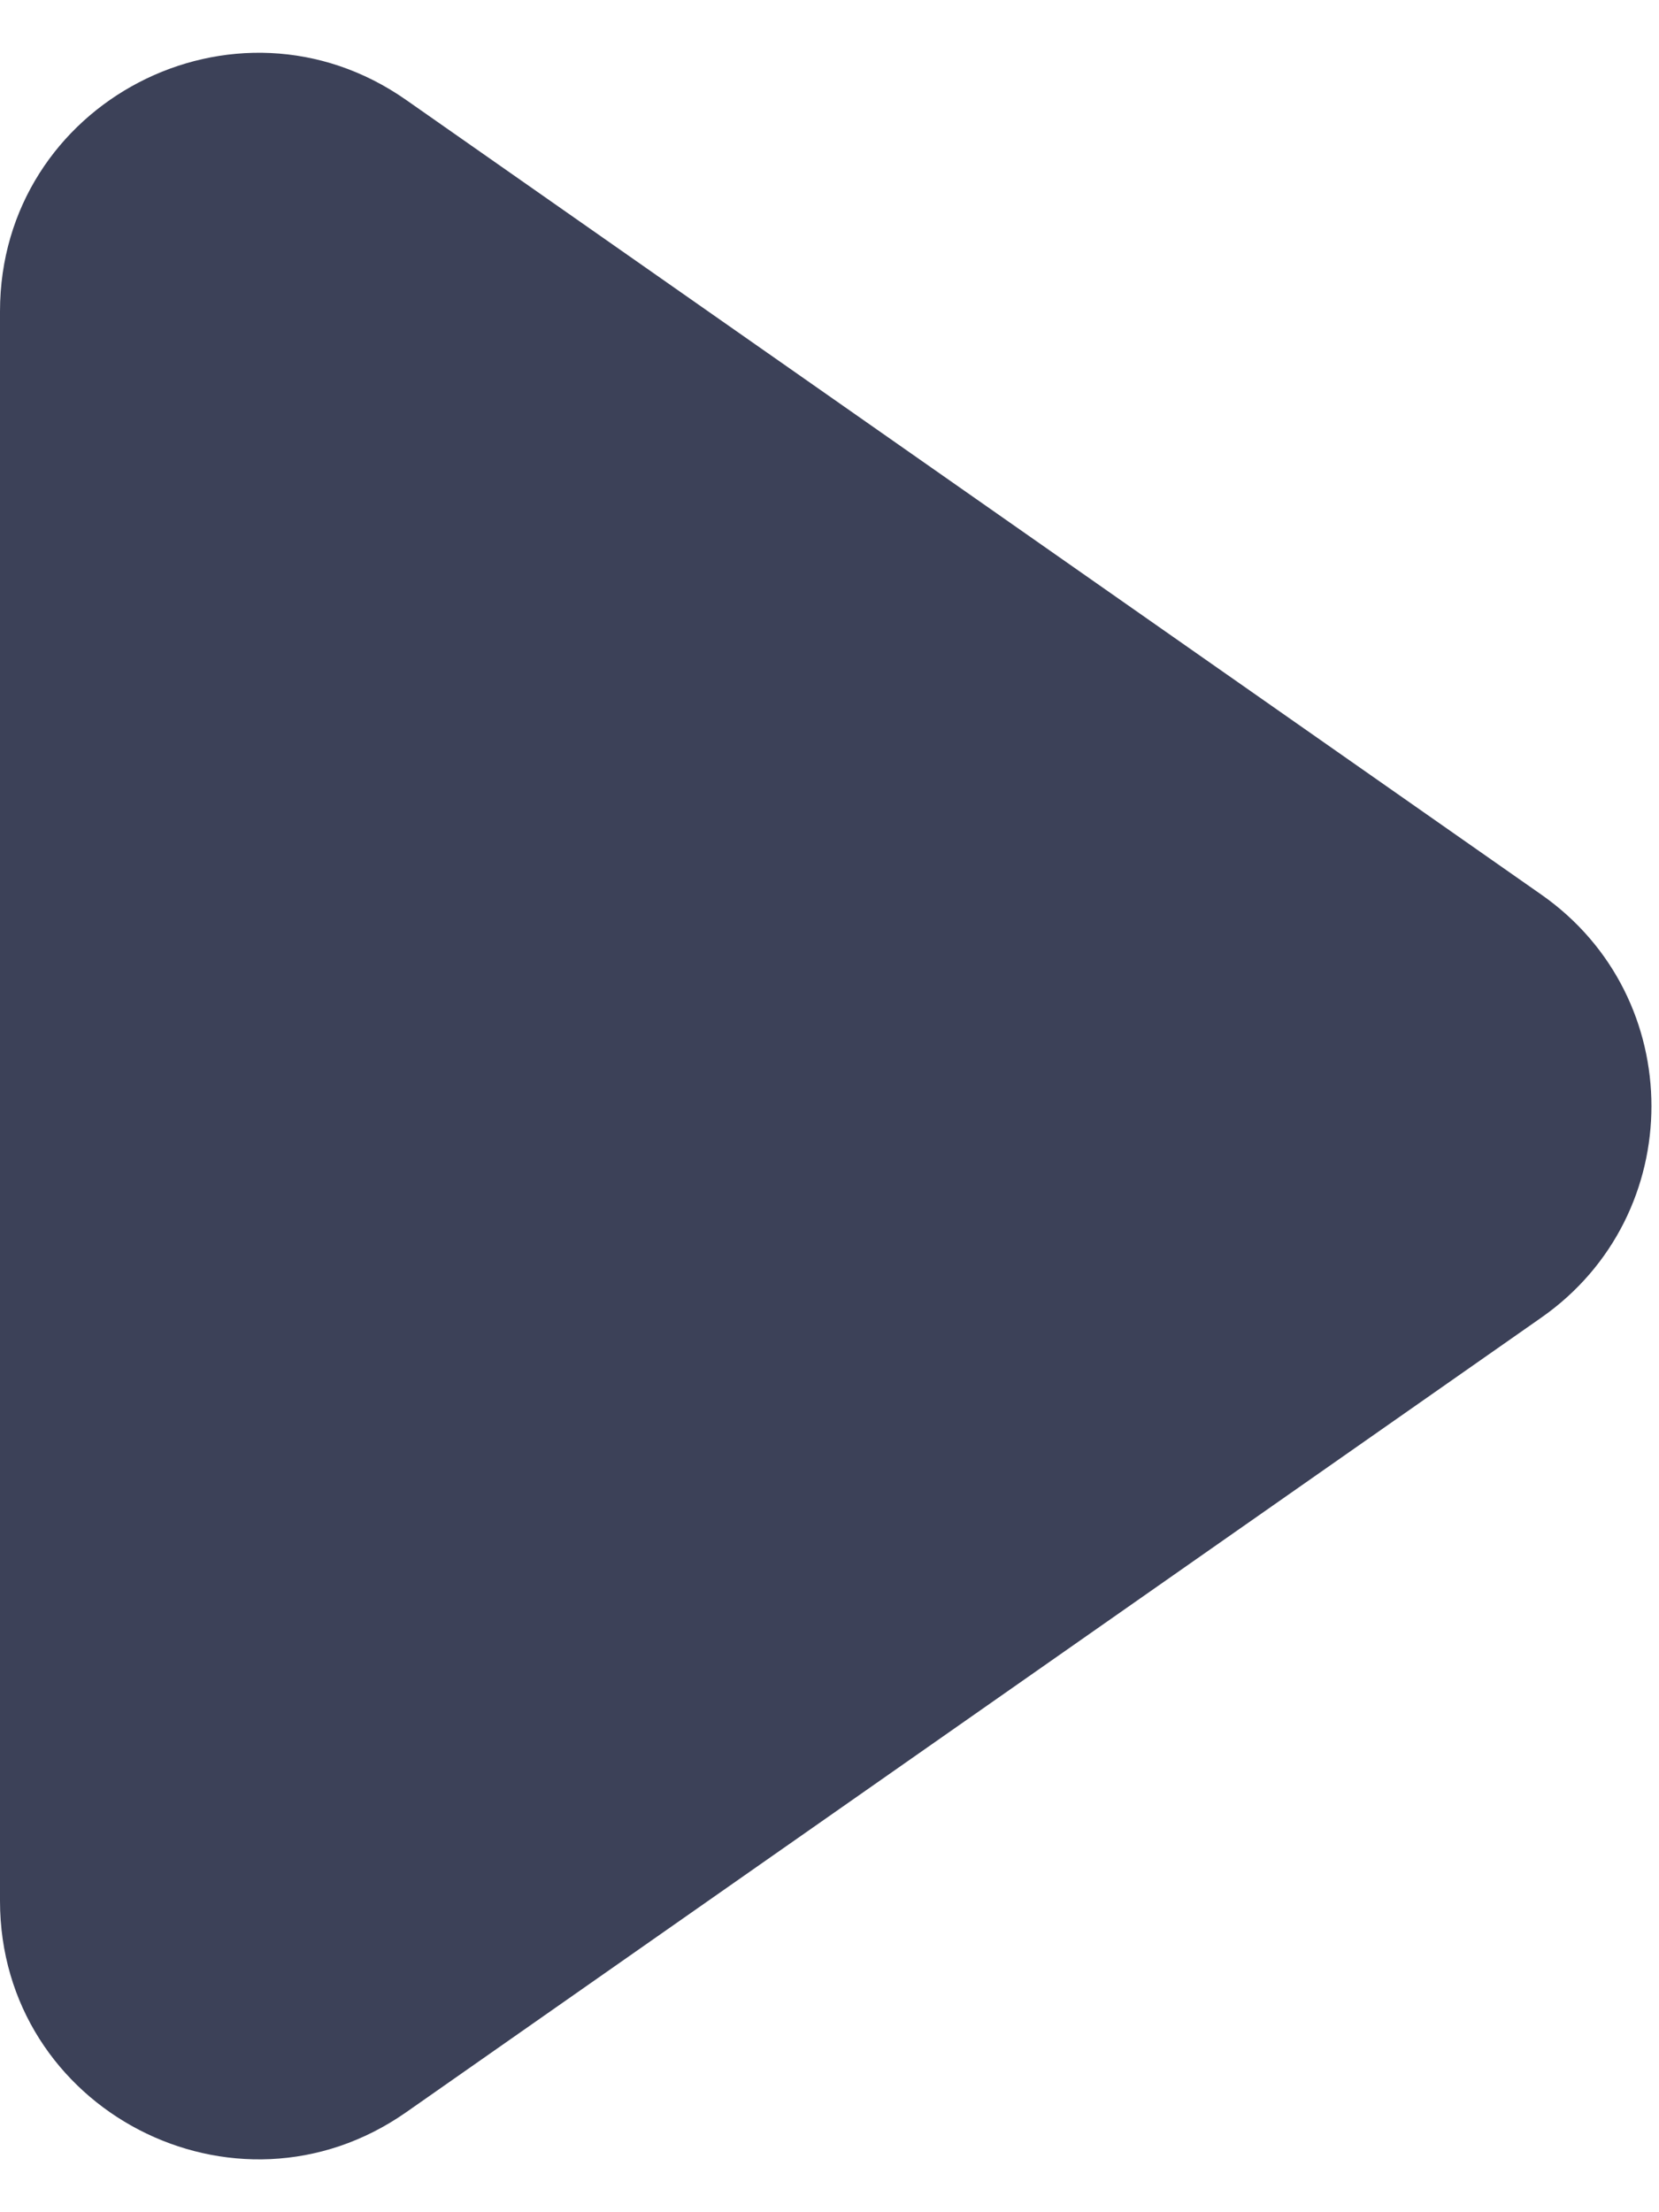 <svg width="9" height="12" viewBox="0 0 9 12" fill="none" xmlns="http://www.w3.org/2000/svg">
<path d="M0 1.689V10.311C0 11.444 1.275 12.107 2.203 11.458L8.362 7.147C9.158 6.59 9.158 5.41 8.362 4.853L2.203 0.542C1.275 -0.108 0 0.556 0 1.689Z" fill="#3C4158"/>
</svg>
